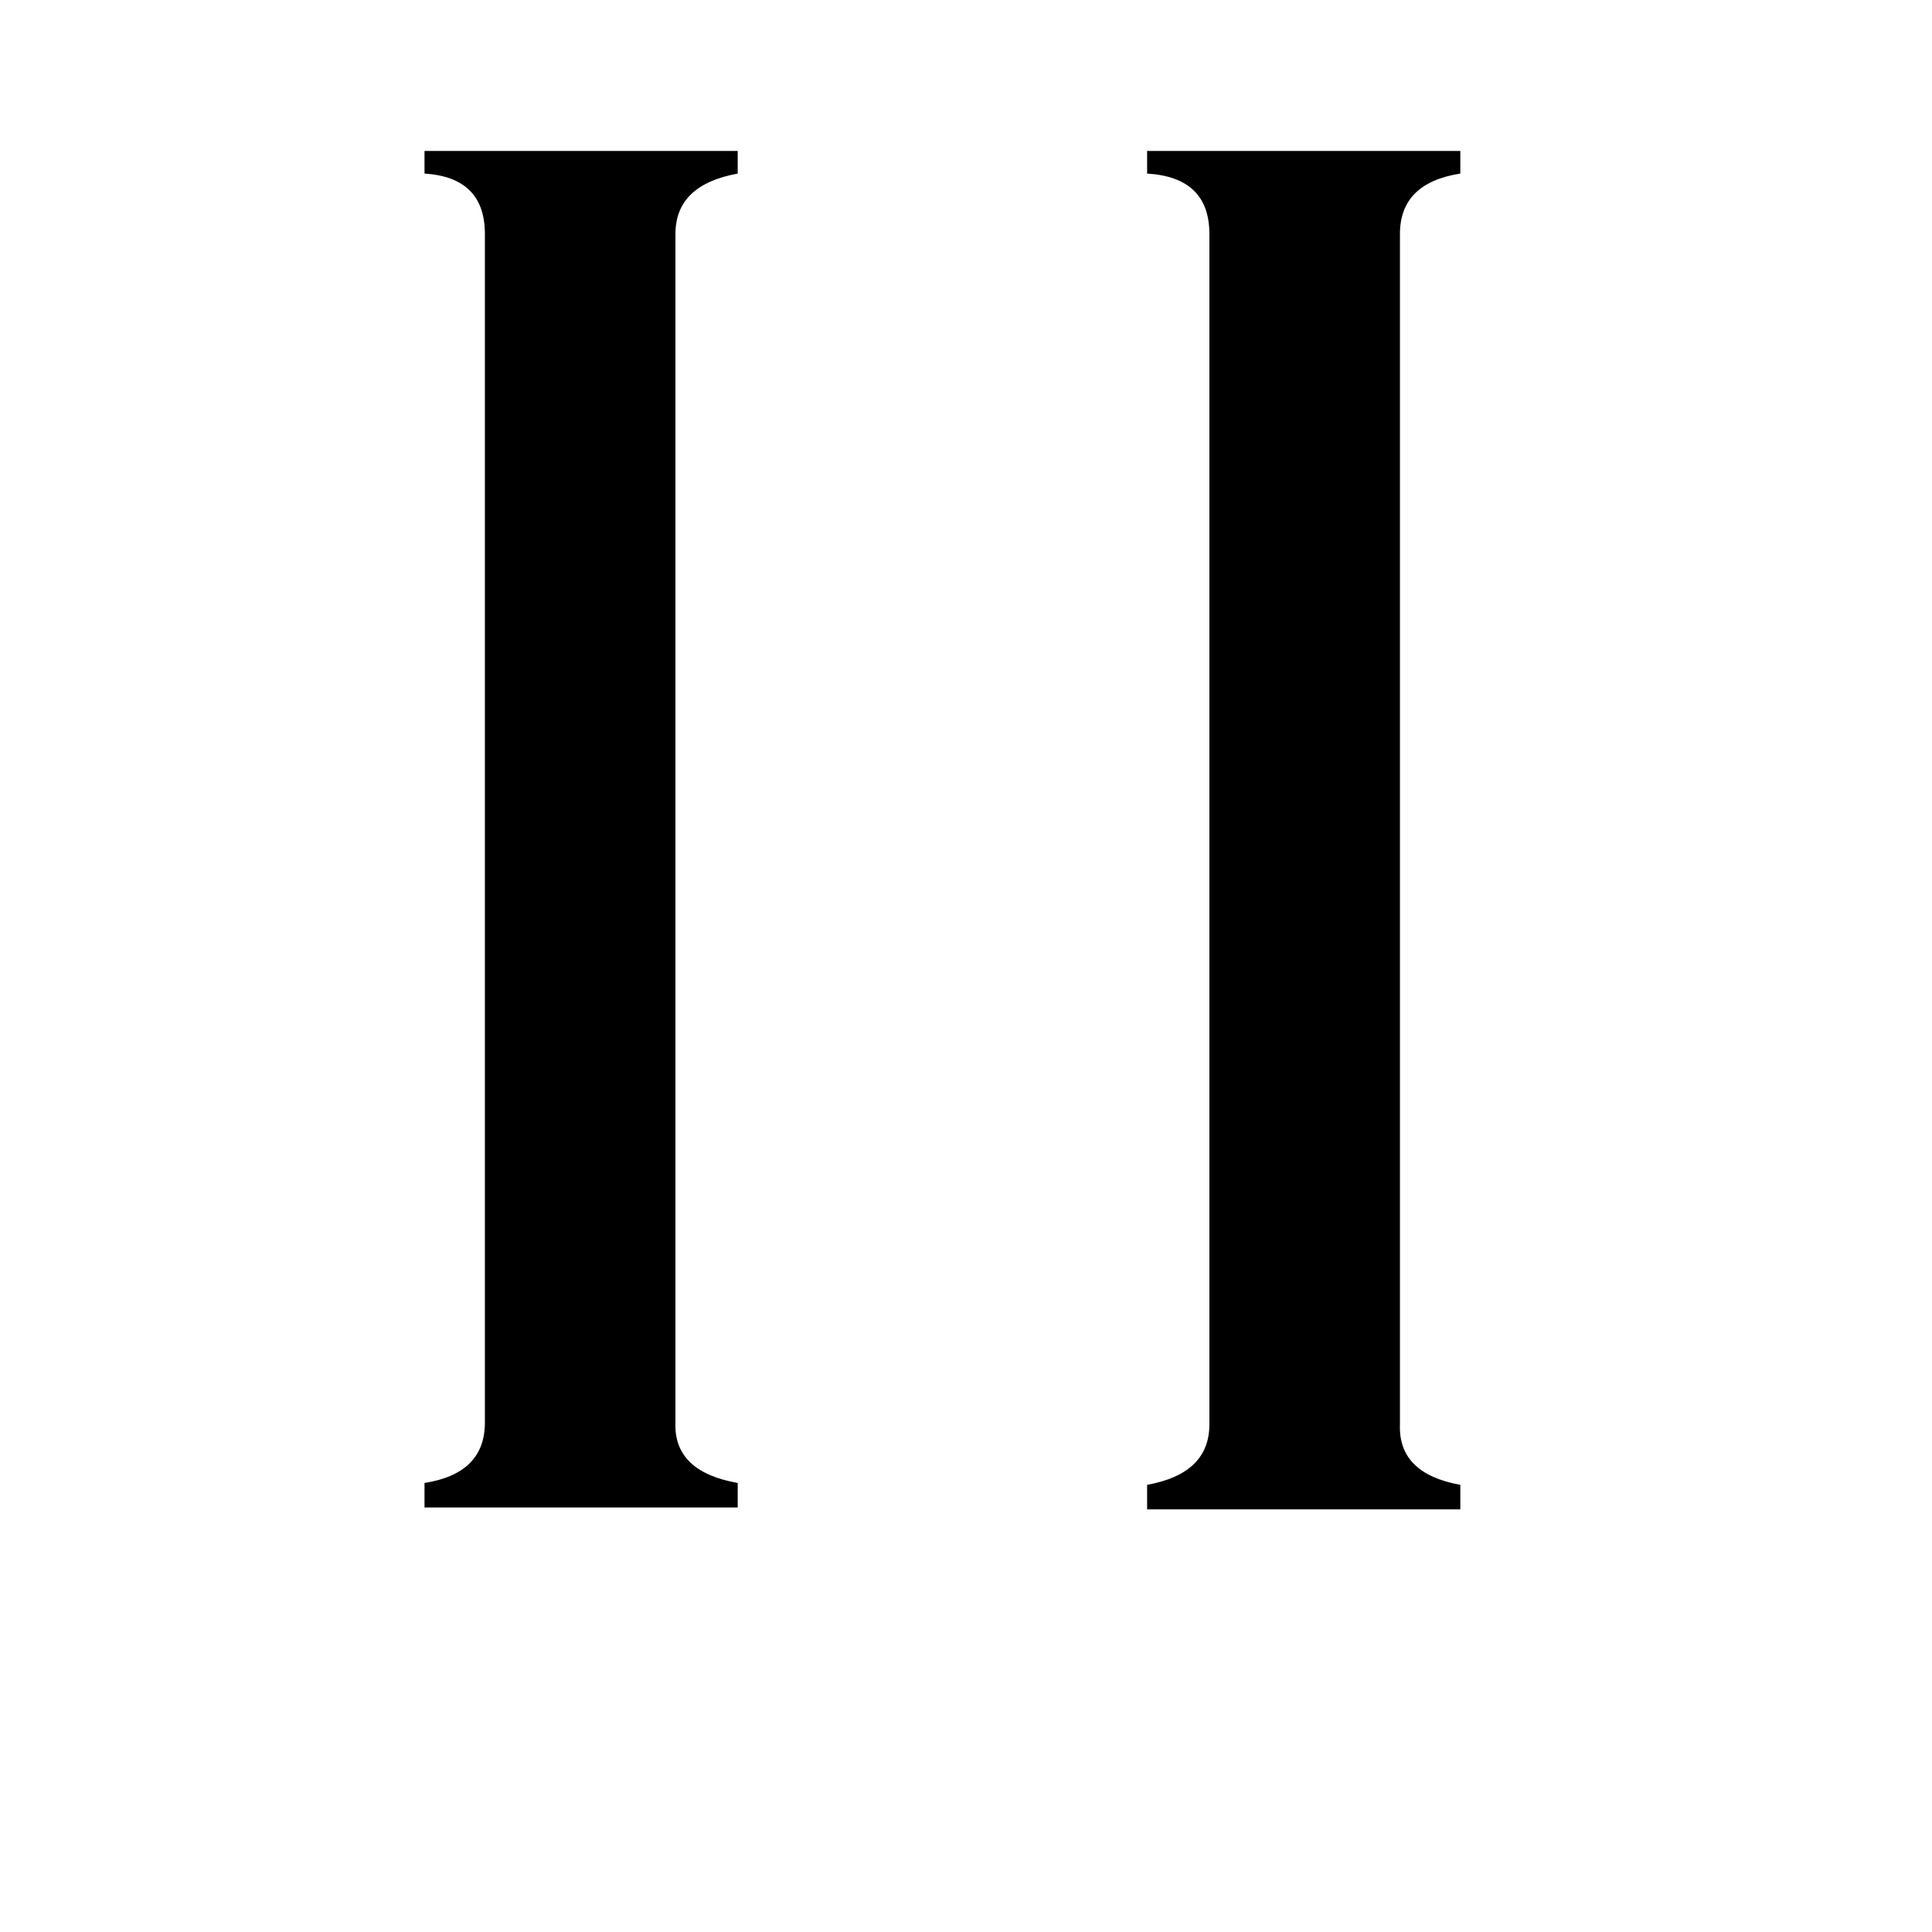 <svg xmlns="http://www.w3.org/2000/svg" viewBox="0 -800 1024 1024">
	<path fill="#000000" d="M358 -46Q357 -20 391 -14V-1H225V-14Q257 -19 257 -46V-676Q257 -706 225 -708V-720H391V-708Q358 -702 358 -676ZM742 -45Q741 -19 774 -13V0H608V-13Q641 -19 641 -45V-676Q641 -706 608 -708V-720H774V-708Q742 -703 742 -676Z"/>
</svg>